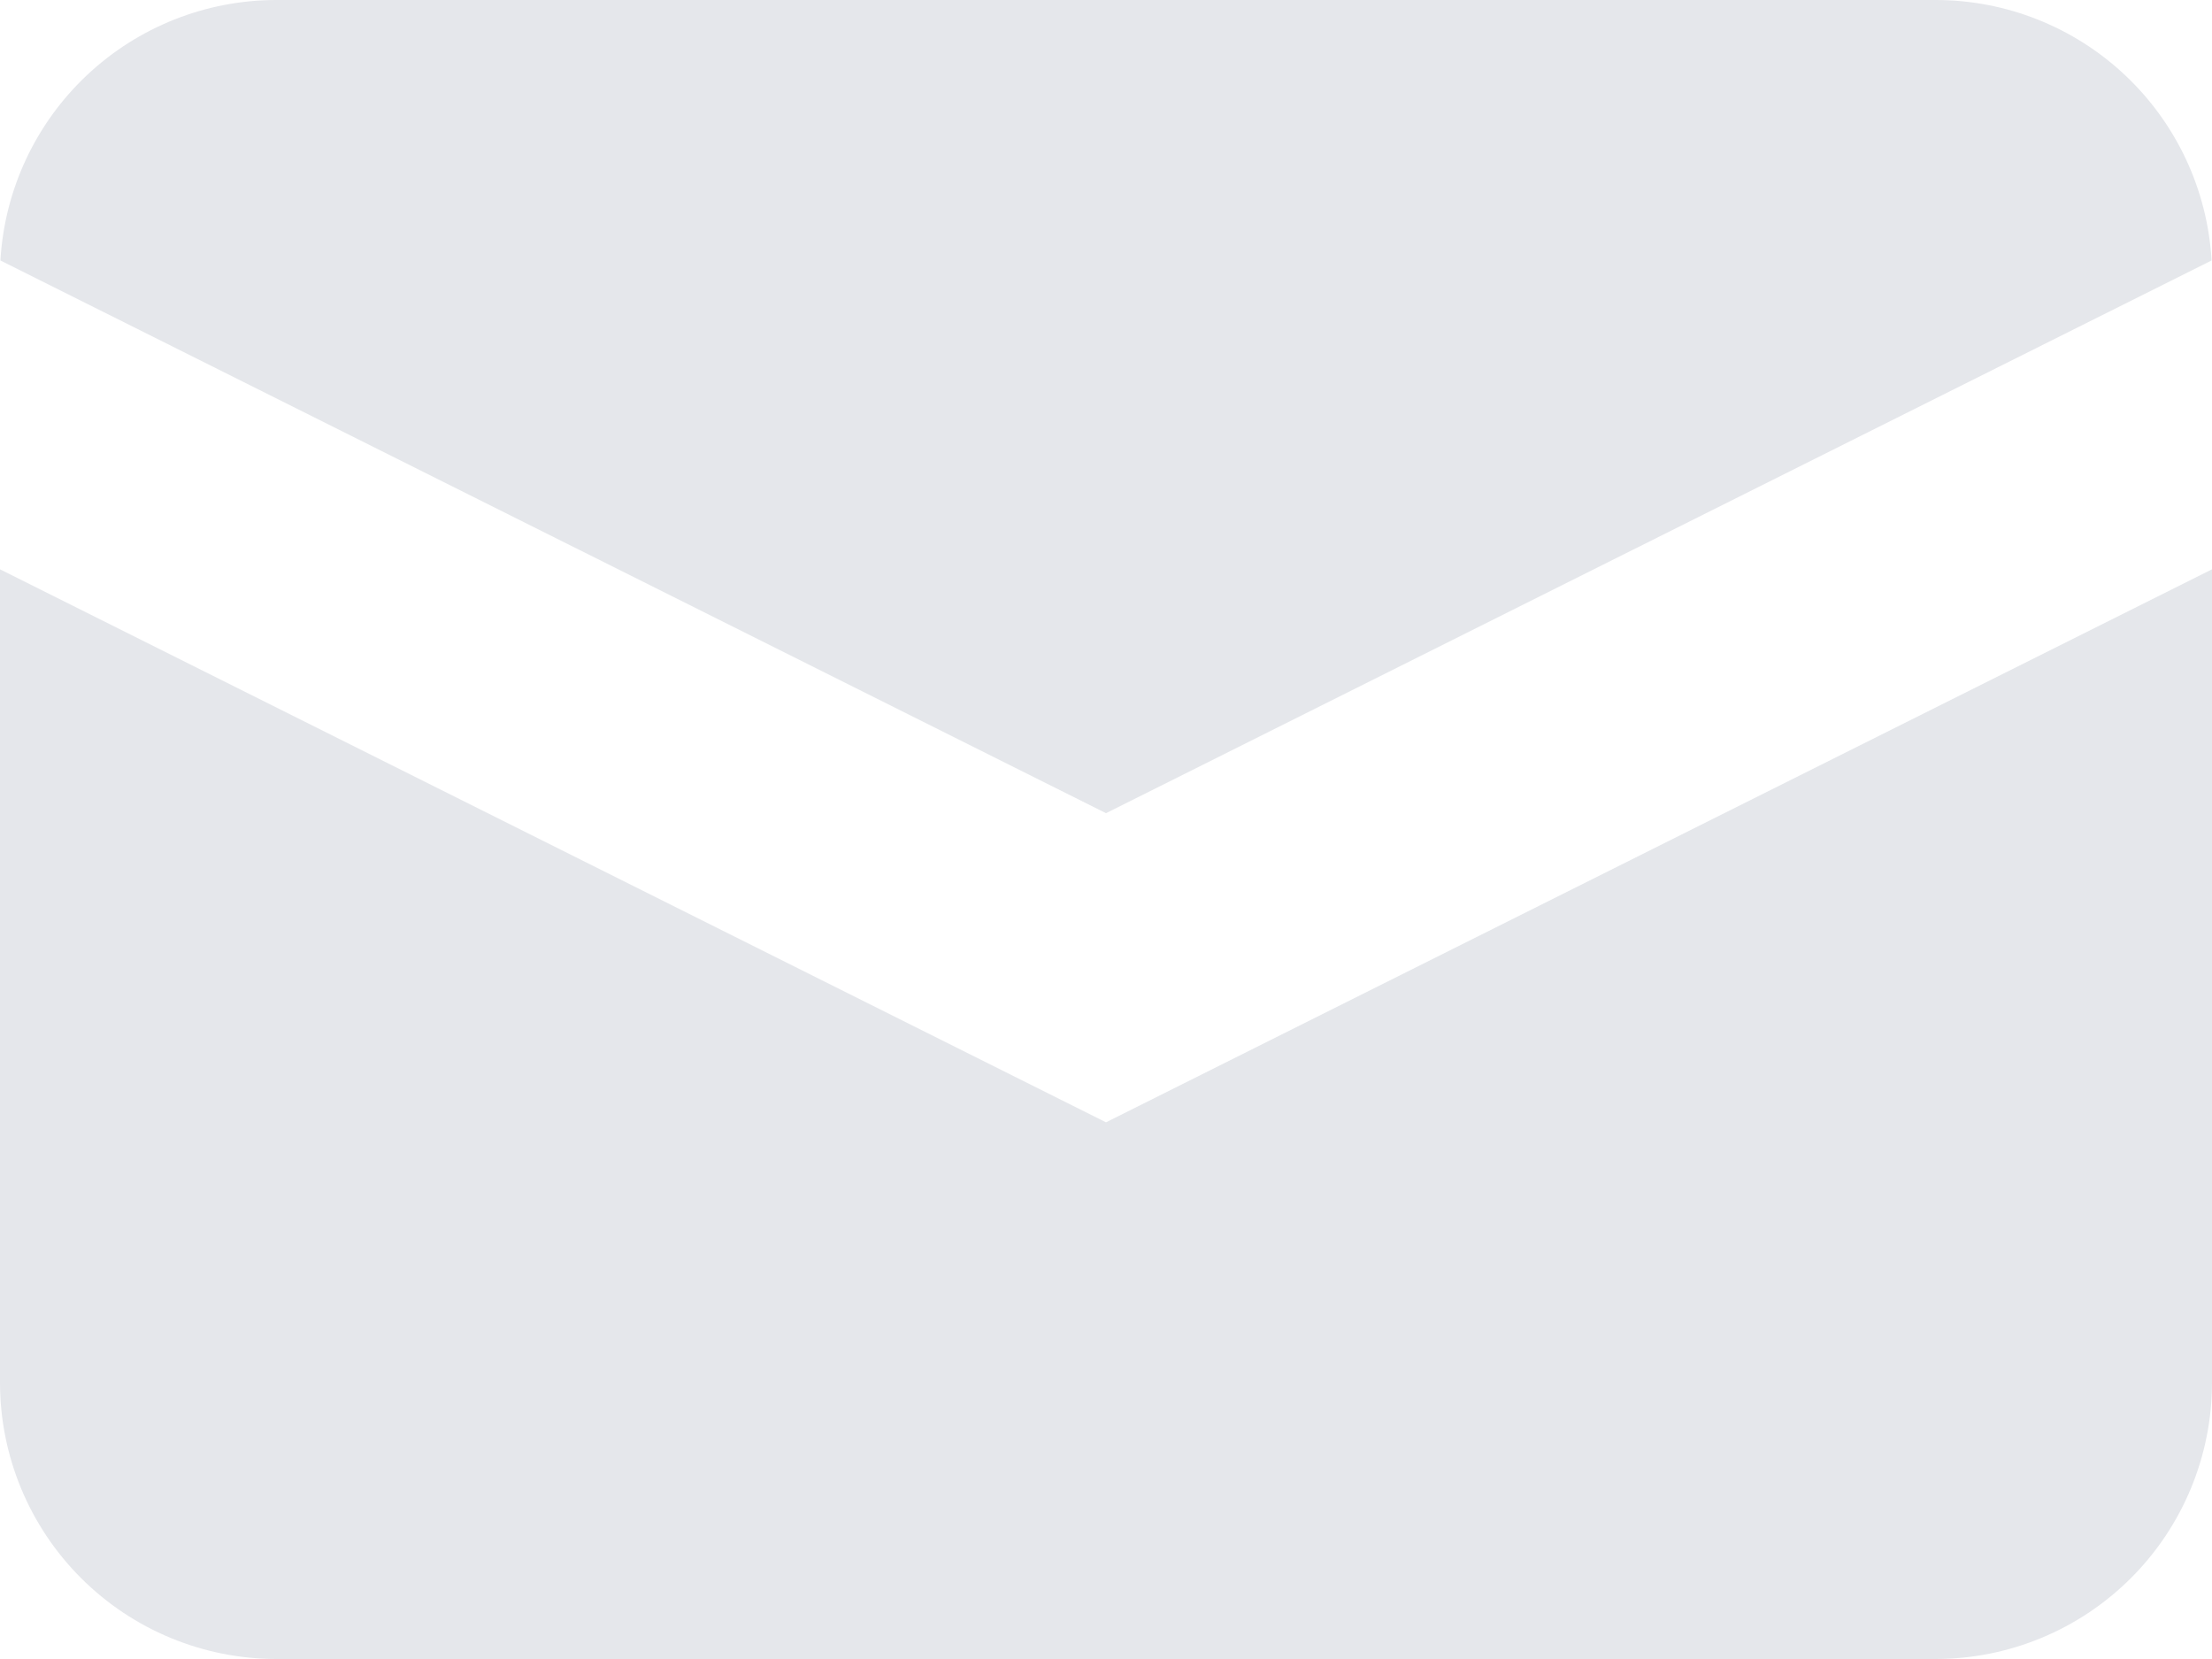 <svg width="160" height="120" viewBox="0 0 160 120" fill="none" xmlns="http://www.w3.org/2000/svg">
<path d="M0.03 18.84L80 58.82L159.97 18.84C159.674 13.744 157.441 8.955 153.728 5.452C150.016 1.95 145.104 -0.001 140 3.36834e-07H20C14.896 -0.001 9.984 1.95 6.272 5.452C2.559 8.955 0.326 13.744 0.03 18.84Z" fill="#E5E7EB"/>
<path d="M160 41.18L80 81.18L0 41.18V100C0 105.304 2.107 110.391 5.858 114.142C9.609 117.893 14.696 120 20 120H140C145.304 120 150.391 117.893 154.142 114.142C157.893 110.391 160 105.304 160 100V41.18Z" fill="#E5E7EB"/>
</svg>
